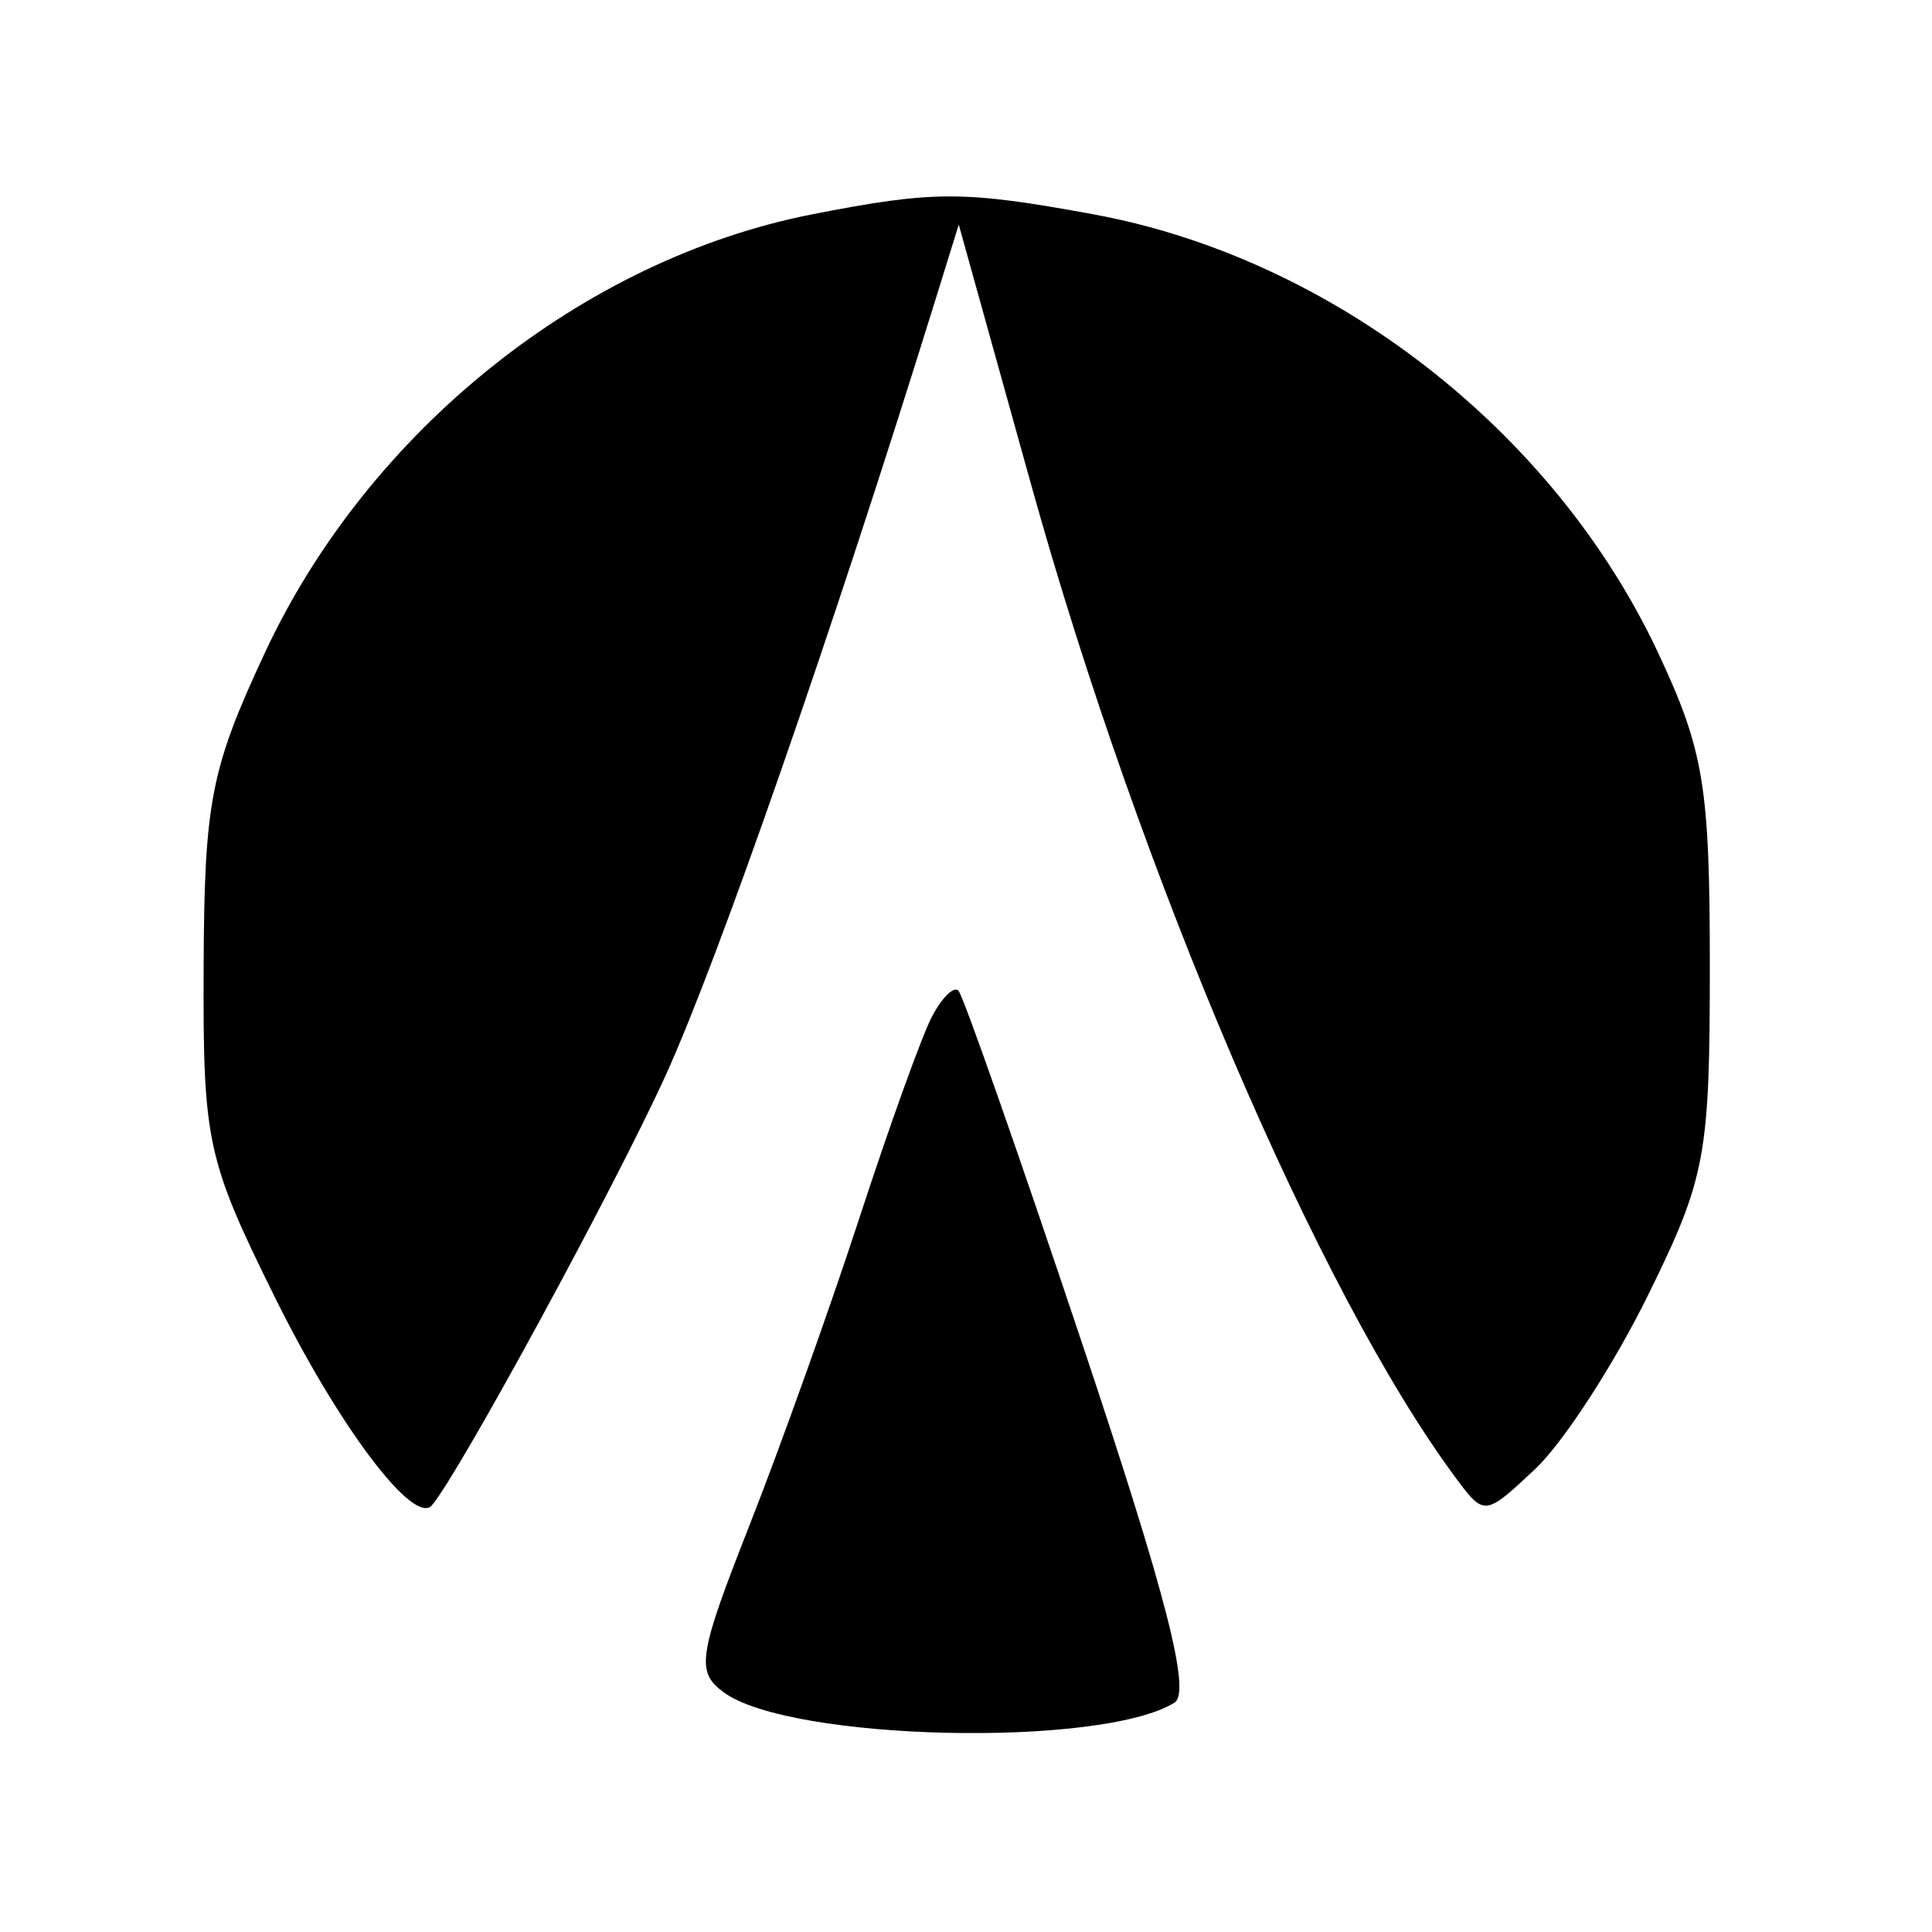 <svg xmlns="http://www.w3.org/2000/svg" width="100" height="100"><path d="M42.045 11.092c-11.882 2.33-22.982 11.218-28.331 22.686-2.81 6.026-3.139 7.711-3.174 16.274-.038 9.042.158 9.952 3.67 17.059 3.332 6.742 7.222 11.897 8.149 10.8 1.44-1.707 9.459-16.458 12.1-22.261 2.726-5.989 8.642-22.996 13.944-40.087l1.222-3.937 3.74 13.437c5.637 20.249 14.87 41.846 21.989 51.437 1.472 1.982 1.508 1.978 4.108-.465 1.443-1.355 4.067-5.396 5.831-8.979 2.993-6.08 3.207-7.215 3.207-17.035 0-9.322-.305-11.173-2.68-16.239-5.394-11.508-16.896-20.431-29.254-22.695-6.697-1.227-8.238-1.226-14.521.005m6.17 41.572c-.52 1.01-2.194 5.661-3.719 10.336-1.525 4.675-4.093 11.857-5.707 15.96-2.656 6.75-2.782 7.572-1.322 8.64 3.439 2.514 19.521 2.88 23.323.53.87-.538-.429-5.591-4.772-18.575-3.281-9.81-6.166-18.036-6.411-18.281-.245-.245-.871.381-1.392 1.39" fill-rule="evenodd"/></svg>